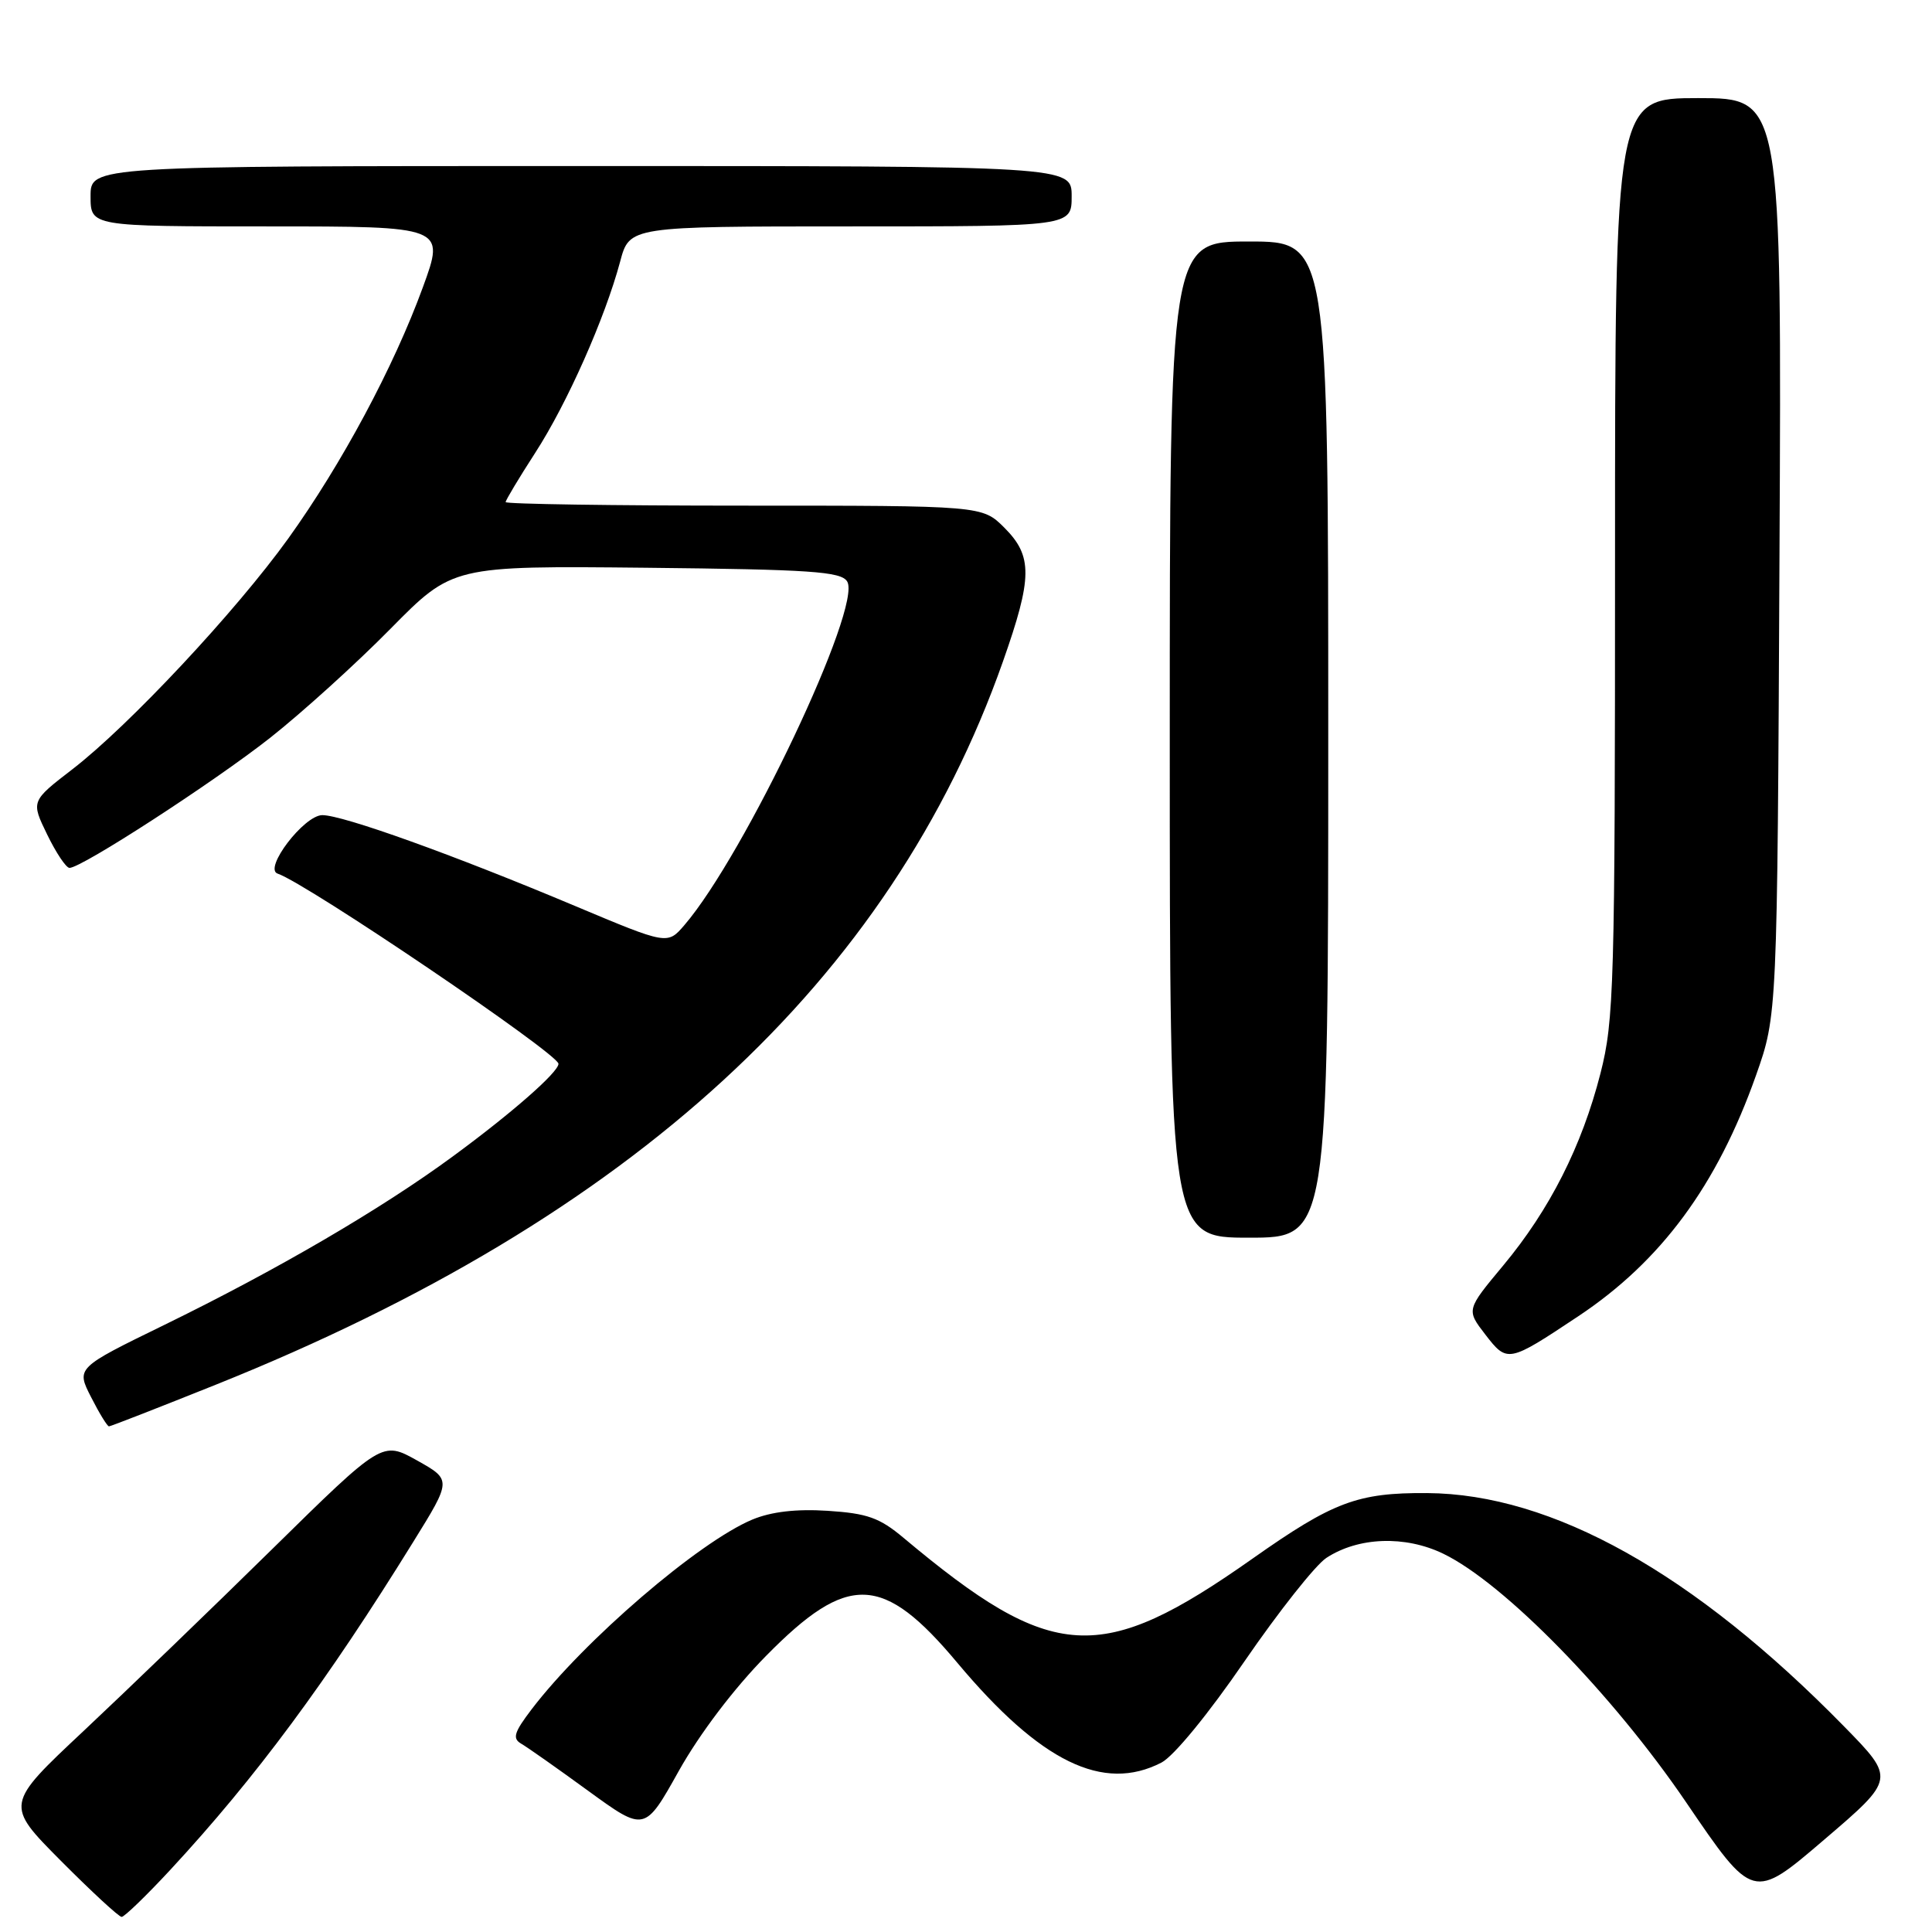 <?xml version="1.0" encoding="UTF-8" standalone="no"?>
<!DOCTYPE svg PUBLIC "-//W3C//DTD SVG 1.1//EN" "http://www.w3.org/Graphics/SVG/1.1/DTD/svg11.dtd" >
<svg xmlns="http://www.w3.org/2000/svg" xmlns:xlink="http://www.w3.org/1999/xlink" version="1.1" viewBox="0 0 256 256">
 <g >
 <path fill="currentColor"
d=" M 22.58 247.75 C 33.88 235.55 43.32 222.80 54.77 204.29 C 59.85 196.09 59.85 196.09 55.25 193.51 C 50.64 190.94 50.64 190.94 36.07 205.26 C 28.06 213.14 16.81 223.98 11.09 229.35 C 0.67 239.12 0.67 239.12 8.06 246.56 C 12.13 250.65 15.75 254.00 16.12 254.00 C 16.48 254.00 19.39 251.19 22.58 247.75 Z  M 244.32 228.73 C 224.44 208.44 205.68 197.95 189.09 197.84 C 179.88 197.78 176.65 199.00 165.99 206.51 C 145.83 220.72 139.50 220.34 119.71 203.76 C 116.54 201.10 114.91 200.53 109.68 200.19 C 105.48 199.92 102.20 200.31 99.69 201.35 C 92.57 204.33 77.41 217.36 70.45 226.48 C 68.12 229.54 67.87 230.35 69.05 231.04 C 69.85 231.50 73.86 234.32 77.96 237.31 C 85.43 242.74 85.43 242.74 89.96 234.63 C 92.71 229.73 97.26 223.72 101.50 219.42 C 112.37 208.37 116.99 208.54 126.87 220.35 C 137.87 233.48 146.18 237.54 153.90 233.55 C 155.53 232.71 160.14 227.08 164.91 220.12 C 169.43 213.54 174.31 207.37 175.75 206.43 C 179.99 203.65 186.19 203.43 191.25 205.88 C 199.31 209.78 213.65 224.46 223.39 238.77 C 232.28 251.84 232.28 251.84 241.71 243.77 C 251.15 235.70 251.15 235.70 244.32 228.73 Z  M 28.67 183.45 C 83.82 161.33 117.98 129.93 132.89 87.67 C 136.82 76.52 136.85 73.69 133.08 69.92 C 130.15 67.00 130.15 67.00 98.58 67.00 C 81.21 67.00 67.00 66.79 67.00 66.53 C 67.00 66.28 68.76 63.34 70.92 60.00 C 75.15 53.46 80.16 42.17 82.17 34.67 C 83.41 30.00 83.41 30.00 112.71 30.00 C 142.00 30.00 142.00 30.00 142.00 26.00 C 142.00 22.00 142.00 22.00 77.00 22.00 C 12.00 22.00 12.00 22.00 12.00 26.00 C 12.00 30.00 12.00 30.00 35.49 30.00 C 58.98 30.00 58.98 30.00 56.03 38.07 C 52.18 48.62 45.29 61.47 38.20 71.35 C 31.27 80.99 17.12 96.12 9.62 101.91 C 4.10 106.16 4.10 106.16 6.25 110.58 C 7.43 113.01 8.76 115.00 9.21 115.00 C 10.82 115.00 28.26 103.69 35.80 97.76 C 40.03 94.42 47.20 87.93 51.73 83.33 C 59.97 74.97 59.97 74.97 85.62 75.23 C 107.42 75.46 111.43 75.73 112.25 77.04 C 114.31 80.30 98.69 113.27 90.68 122.59 C 88.44 125.19 88.44 125.19 76.23 120.06 C 60.07 113.26 45.42 108.00 42.70 108.01 C 40.28 108.03 34.87 115.12 36.79 115.76 C 40.65 117.05 74.00 139.64 74.00 140.96 C 74.00 142.07 67.81 147.50 60.00 153.23 C 50.52 160.20 36.70 168.27 21.75 175.57 C 10.09 181.26 10.09 181.26 12.07 185.13 C 13.15 187.26 14.22 189.00 14.44 189.00 C 14.66 189.00 21.06 186.50 28.67 183.45 Z  M 209.13 174.41 C 220.11 167.11 227.53 157.05 232.68 142.49 C 235.50 134.50 235.50 134.50 235.79 73.75 C 236.09 13.00 236.09 13.00 225.04 13.00 C 214.00 13.00 214.00 13.00 214.00 73.84 C 214.00 130.69 213.87 135.18 212.07 142.23 C 209.60 151.88 205.35 160.28 199.18 167.69 C 194.29 173.56 194.29 173.56 196.81 176.83 C 199.73 180.61 199.84 180.59 209.13 174.41 Z  M 176.00 98.00 C 176.00 32.00 176.00 32.00 165.50 32.00 C 155.00 32.00 155.00 32.00 155.00 98.00 C 155.00 164.00 155.00 164.00 165.50 164.00 C 176.00 164.00 176.00 164.00 176.00 98.00 Z "/>
</g>
</svg>